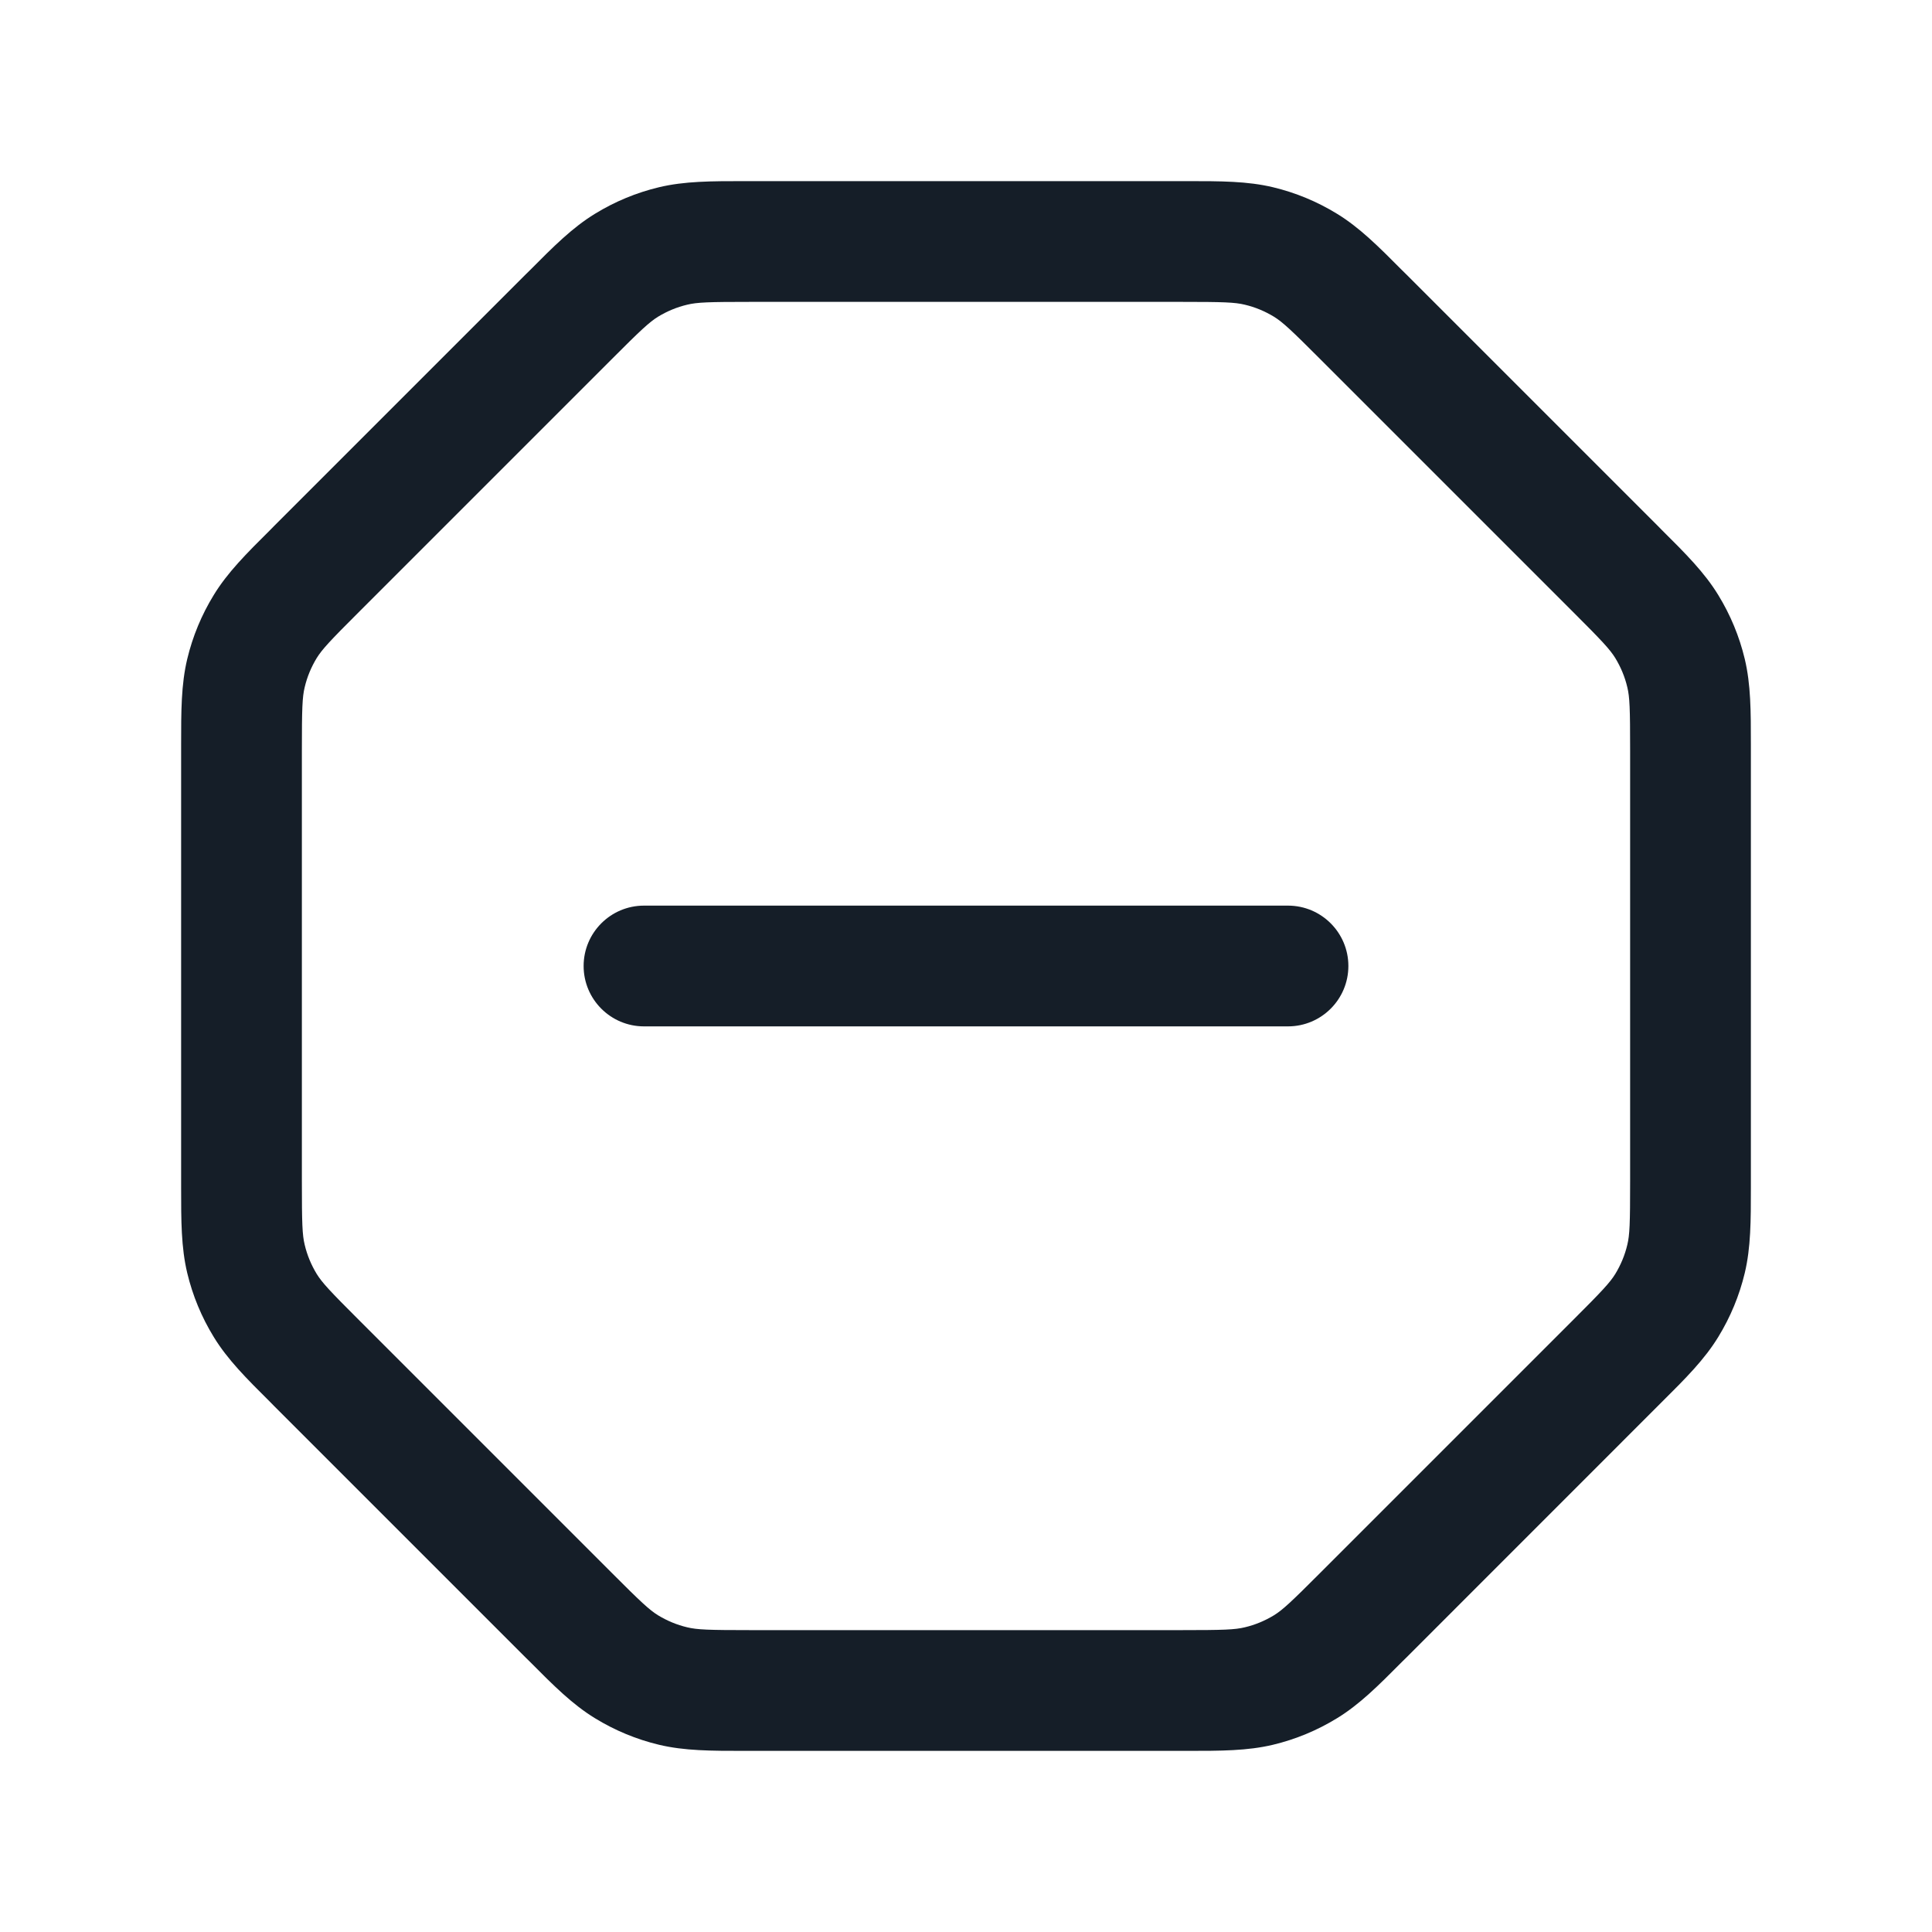 <svg xmlns="http://www.w3.org/2000/svg" viewBox="0 0 24 24">
  <defs/>
  <path fill="#151E28" d="M9.325,2.25 L14.675,2.25 L14.747,2.25 C15.166,2.25 15.495,2.25 15.814,2.326 C16.094,2.393 16.362,2.504 16.608,2.655 C16.888,2.826 17.121,3.059 17.416,3.356 L17.468,3.407 L20.593,6.532 L20.644,6.584 C20.941,6.879 21.174,7.112 21.345,7.392 C21.496,7.638 21.607,7.906 21.674,8.186 C21.75,8.505 21.75,8.834 21.75,9.253 L21.75,14.747 C21.75,15.166 21.75,15.495 21.674,15.814 C21.607,16.094 21.496,16.362 21.345,16.608 C21.174,16.888 20.941,17.121 20.644,17.416 L17.468,20.593 L17.416,20.644 C17.121,20.941 16.888,21.174 16.608,21.345 C16.362,21.496 16.094,21.607 15.814,21.674 C15.495,21.75 15.166,21.75 14.747,21.75 L9.253,21.75 C8.834,21.75 8.505,21.75 8.186,21.674 C7.906,21.607 7.638,21.496 7.392,21.345 C7.112,21.174 6.879,20.941 6.584,20.644 L6.532,20.593 L3.407,17.468 L3.356,17.416 C3.059,17.121 2.826,16.888 2.655,16.608 C2.504,16.362 2.393,16.094 2.326,15.814 C2.25,15.495 2.25,15.166 2.25,14.747 L2.25,14.675 L2.25,9.325 L2.25,9.253 C2.25,8.834 2.25,8.505 2.326,8.186 C2.393,7.906 2.504,7.638 2.655,7.392 C2.826,7.112 3.059,6.879 3.356,6.584 L3.407,6.532 L6.532,3.407 L6.584,3.356 C6.879,3.059 7.112,2.826 7.392,2.655 C7.638,2.504 7.906,2.393 8.186,2.326 C8.505,2.25 8.834,2.25 9.253,2.25 Z M8.537,3.785 C8.409,3.815 8.287,3.866 8.175,3.934 C8.067,4.001 7.964,4.096 7.593,4.468 L4.468,7.593 C4.096,7.964 4.001,8.067 3.934,8.175 C3.866,8.287 3.815,8.409 3.785,8.537 C3.755,8.66 3.75,8.801 3.75,9.325 L3.75,14.675 C3.75,15.199 3.755,15.34 3.785,15.463 C3.815,15.591 3.866,15.713 3.934,15.825 C4.001,15.933 4.096,16.036 4.468,16.407 L7.593,19.532 C7.964,19.904 8.067,19.999 8.175,20.066 C8.287,20.134 8.409,20.185 8.537,20.215 C8.66,20.245 8.801,20.25 9.325,20.25 L14.675,20.25 C15.199,20.25 15.34,20.245 15.463,20.215 C15.591,20.185 15.713,20.134 15.825,20.066 C15.933,19.999 16.036,19.904 16.407,19.532 L19.532,16.407 C19.904,16.036 19.999,15.933 20.066,15.825 C20.134,15.713 20.185,15.591 20.215,15.463 C20.245,15.34 20.25,15.199 20.25,14.675 L20.25,9.325 C20.25,8.801 20.245,8.66 20.215,8.537 C20.185,8.409 20.134,8.287 20.066,8.175 C19.999,8.067 19.904,7.964 19.532,7.593 L16.407,4.468 C16.036,4.096 15.933,4.001 15.825,3.934 C15.713,3.866 15.591,3.815 15.463,3.785 C15.34,3.755 15.199,3.75 14.675,3.75 L9.325,3.75 C8.801,3.75 8.66,3.755 8.537,3.785 Z M8,11.25 L16,11.25 C16.414,11.25 16.75,11.586 16.75,12 C16.75,12.414 16.414,12.75 16,12.75 L8,12.75 C7.586,12.75 7.25,12.414 7.25,12 C7.25,11.586 7.586,11.25 8,11.25 Z"/>
</svg>


